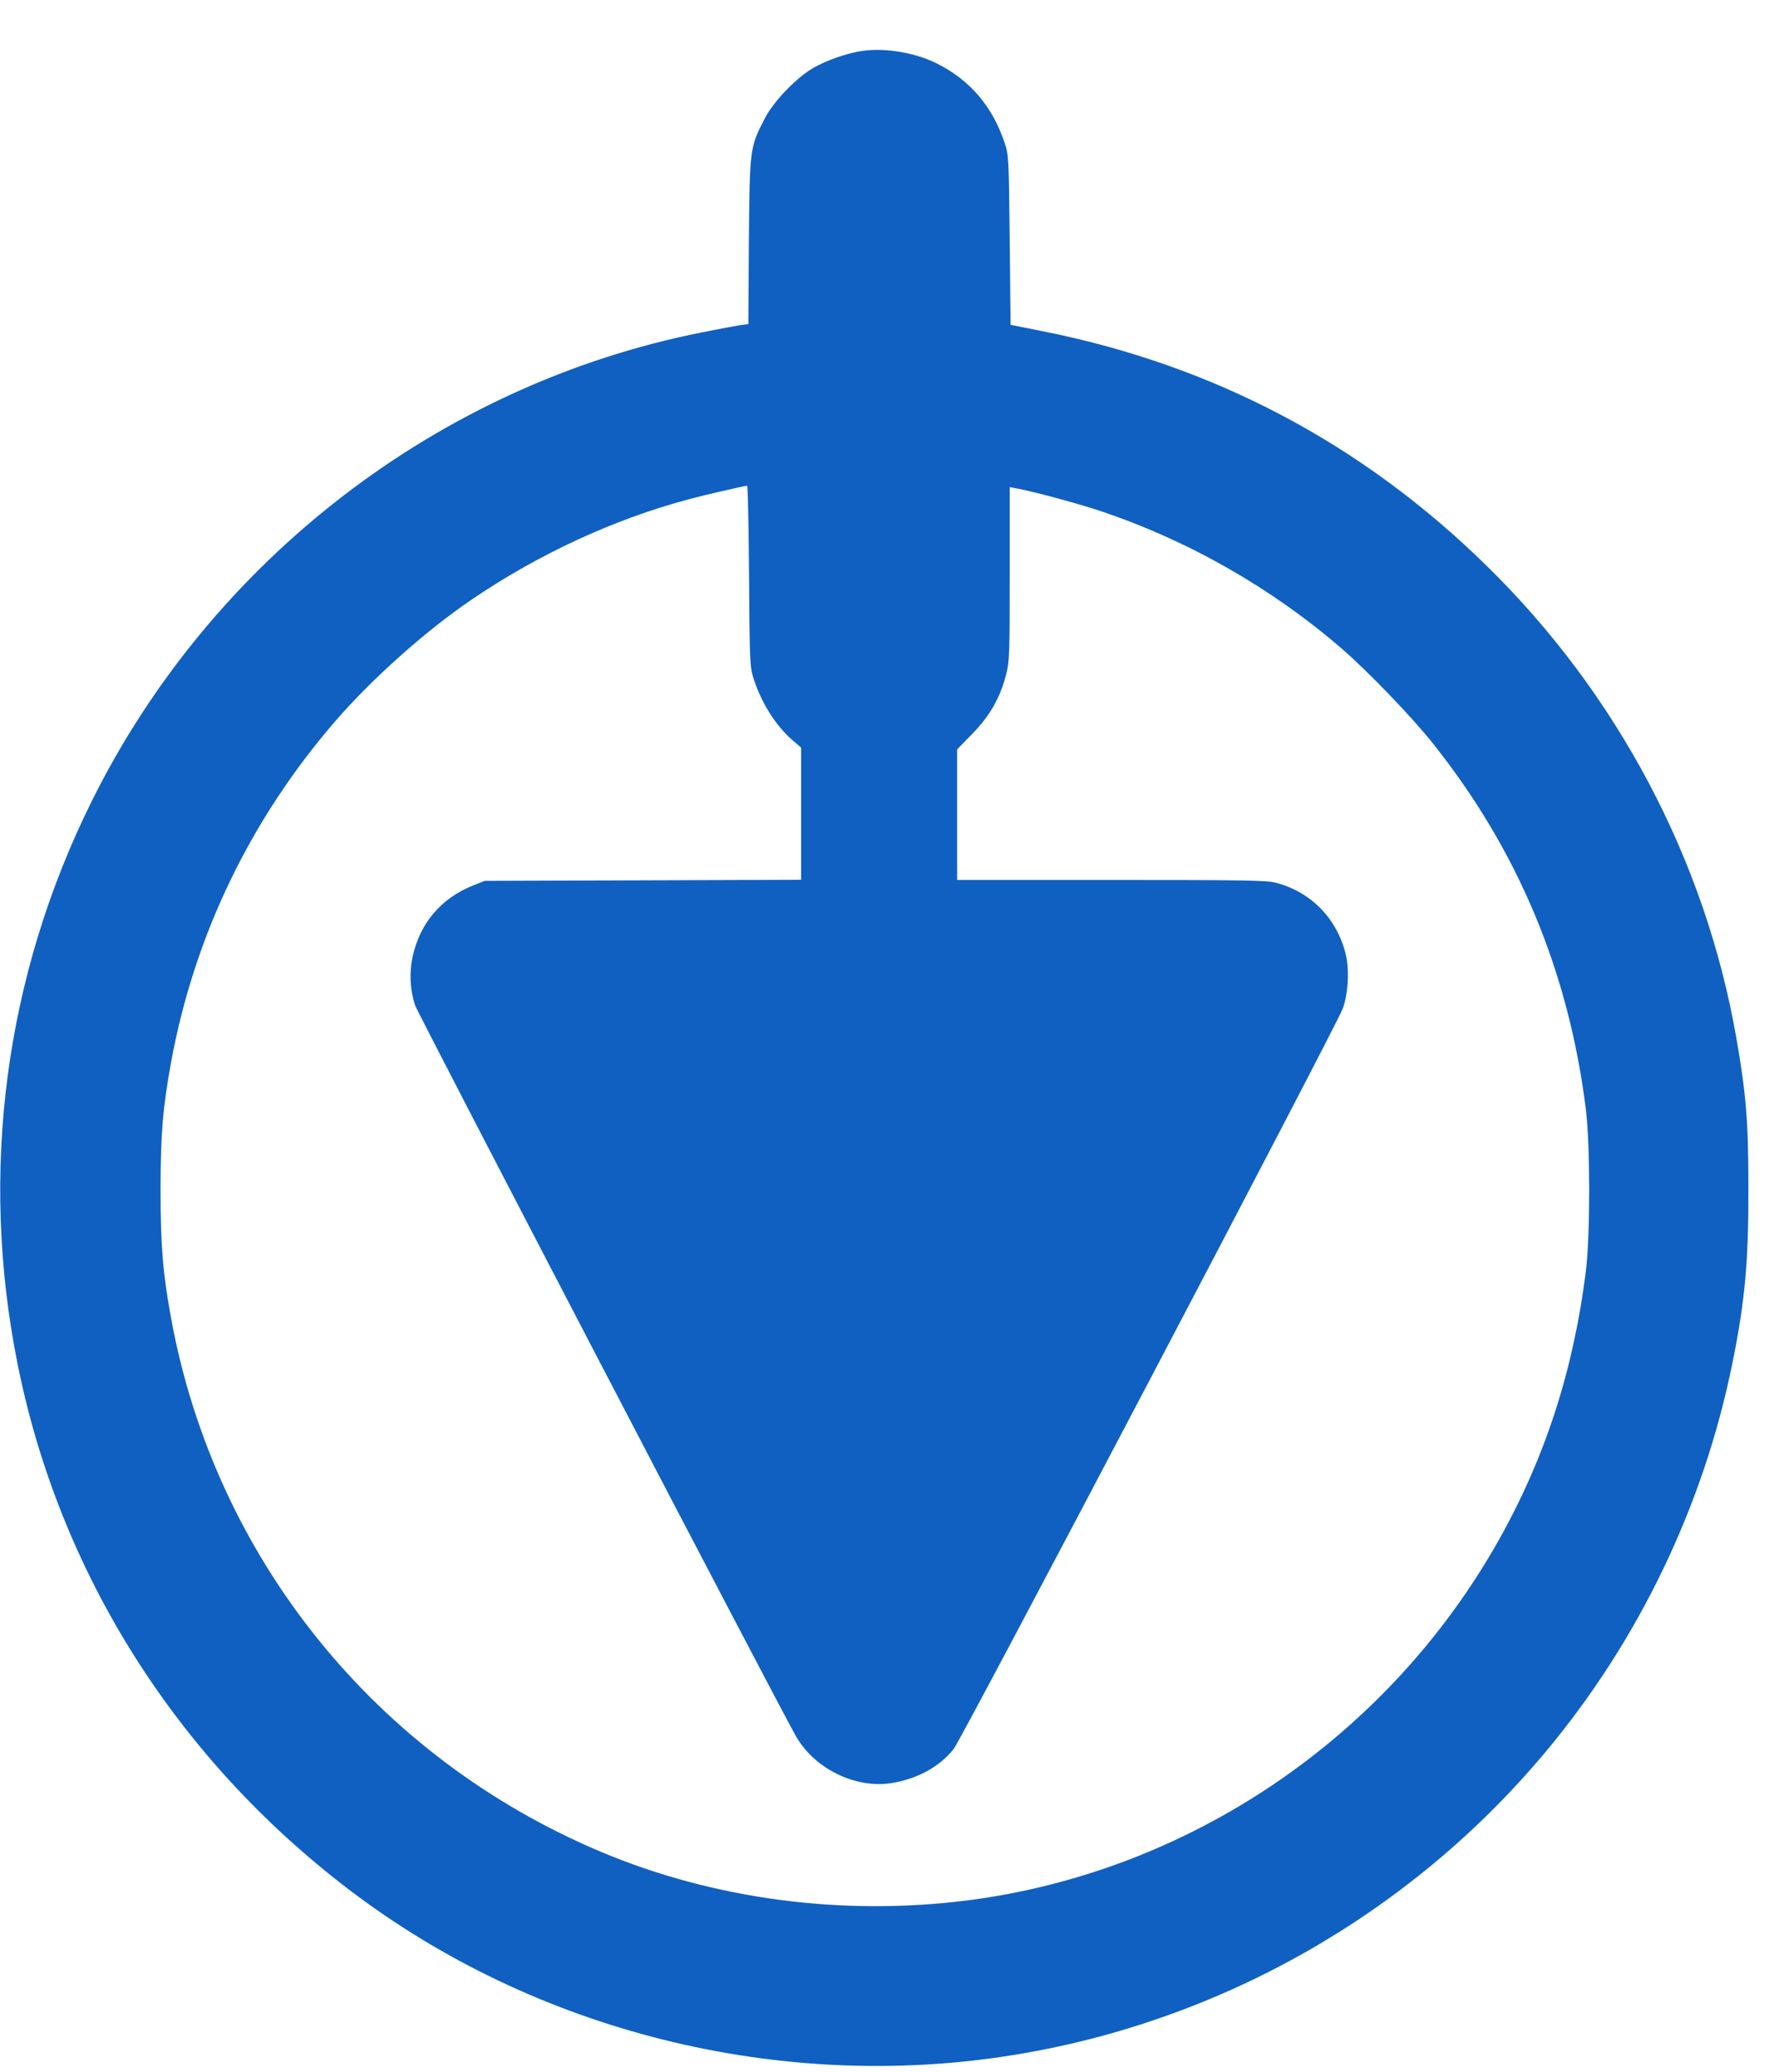 <?xml version="1.0" standalone="no"?>
<!DOCTYPE svg PUBLIC "-//W3C//DTD SVG 20010904//EN"
 "http://www.w3.org/TR/2001/REC-SVG-20010904/DTD/svg10.dtd">
<svg version="1.0" xmlns="http://www.w3.org/2000/svg"
 width="1012pt" height="1182pt" viewBox="0 0 1012 1182"
 preserveAspectRatio="xMidYMid meet">

<g transform="translate(0,1182) scale(0.1,-0.1)"
fill="#1060c1" stroke="none">
<path d="M4922 11530 c-87 -12 -205 -53 -282 -97 -98 -57 -226 -190 -277 -288
-86 -167 -86 -168 -91 -702 l-3 -472 -47 -6 c-26 -4 -123 -22 -217 -41 -1499
-297 -2800 -1298 -3484 -2679 -493 -995 -640 -2111 -421 -3205 238 -1190 904
-2248 1890 -2999 1063 -811 2458 -1159 3787 -945 1182 190 2264 804 3035 1724
536 639 908 1413 1072 2230 71 352 91 574 90 995 0 377 -13 533 -69 855 -177
1015 -680 1965 -1428 2696 -709 694 -1553 1140 -2527 1334 l-185 37 -5 484
c-5 473 -6 486 -29 554 -69 207 -196 357 -385 452 -123 62 -291 91 -424 73z
m-649 -2992 c3 -455 5 -520 21 -573 42 -143 128 -282 225 -366 l51 -44 0 -377
0 -377 -902 -3 -903 -3 -68 -27 c-181 -73 -300 -213 -343 -404 -20 -93 -15
-192 14 -279 18 -53 2089 -4027 2175 -4174 107 -182 334 -293 536 -264 149 22
279 92 361 195 47 58 2172 4103 2219 4222 32 83 40 226 17 316 -51 203 -200
354 -401 405 -51 13 -185 15 -937 15 l-878 0 0 373 0 372 88 90 c100 103 159
207 192 339 19 74 20 114 20 573 l0 494 38 -7 c91 -16 353 -87 479 -129 501
-168 977 -439 1378 -786 148 -128 396 -386 516 -536 488 -611 778 -1305 876
-2093 25 -205 25 -715 0 -920 -70 -562 -231 -1062 -495 -1532 -632 -1127
-1765 -1896 -3031 -2059 -714 -91 -1449 6 -2093 277 -1285 541 -2202 1679
-2452 3044 -47 258 -60 412 -60 730 0 317 12 466 60 730 132 720 451 1384 936
1945 208 241 516 516 778 694 382 260 811 458 1236 572 97 26 306 74 336 78 4
1 9 -230 11 -511z"/>
</g>
</svg>
